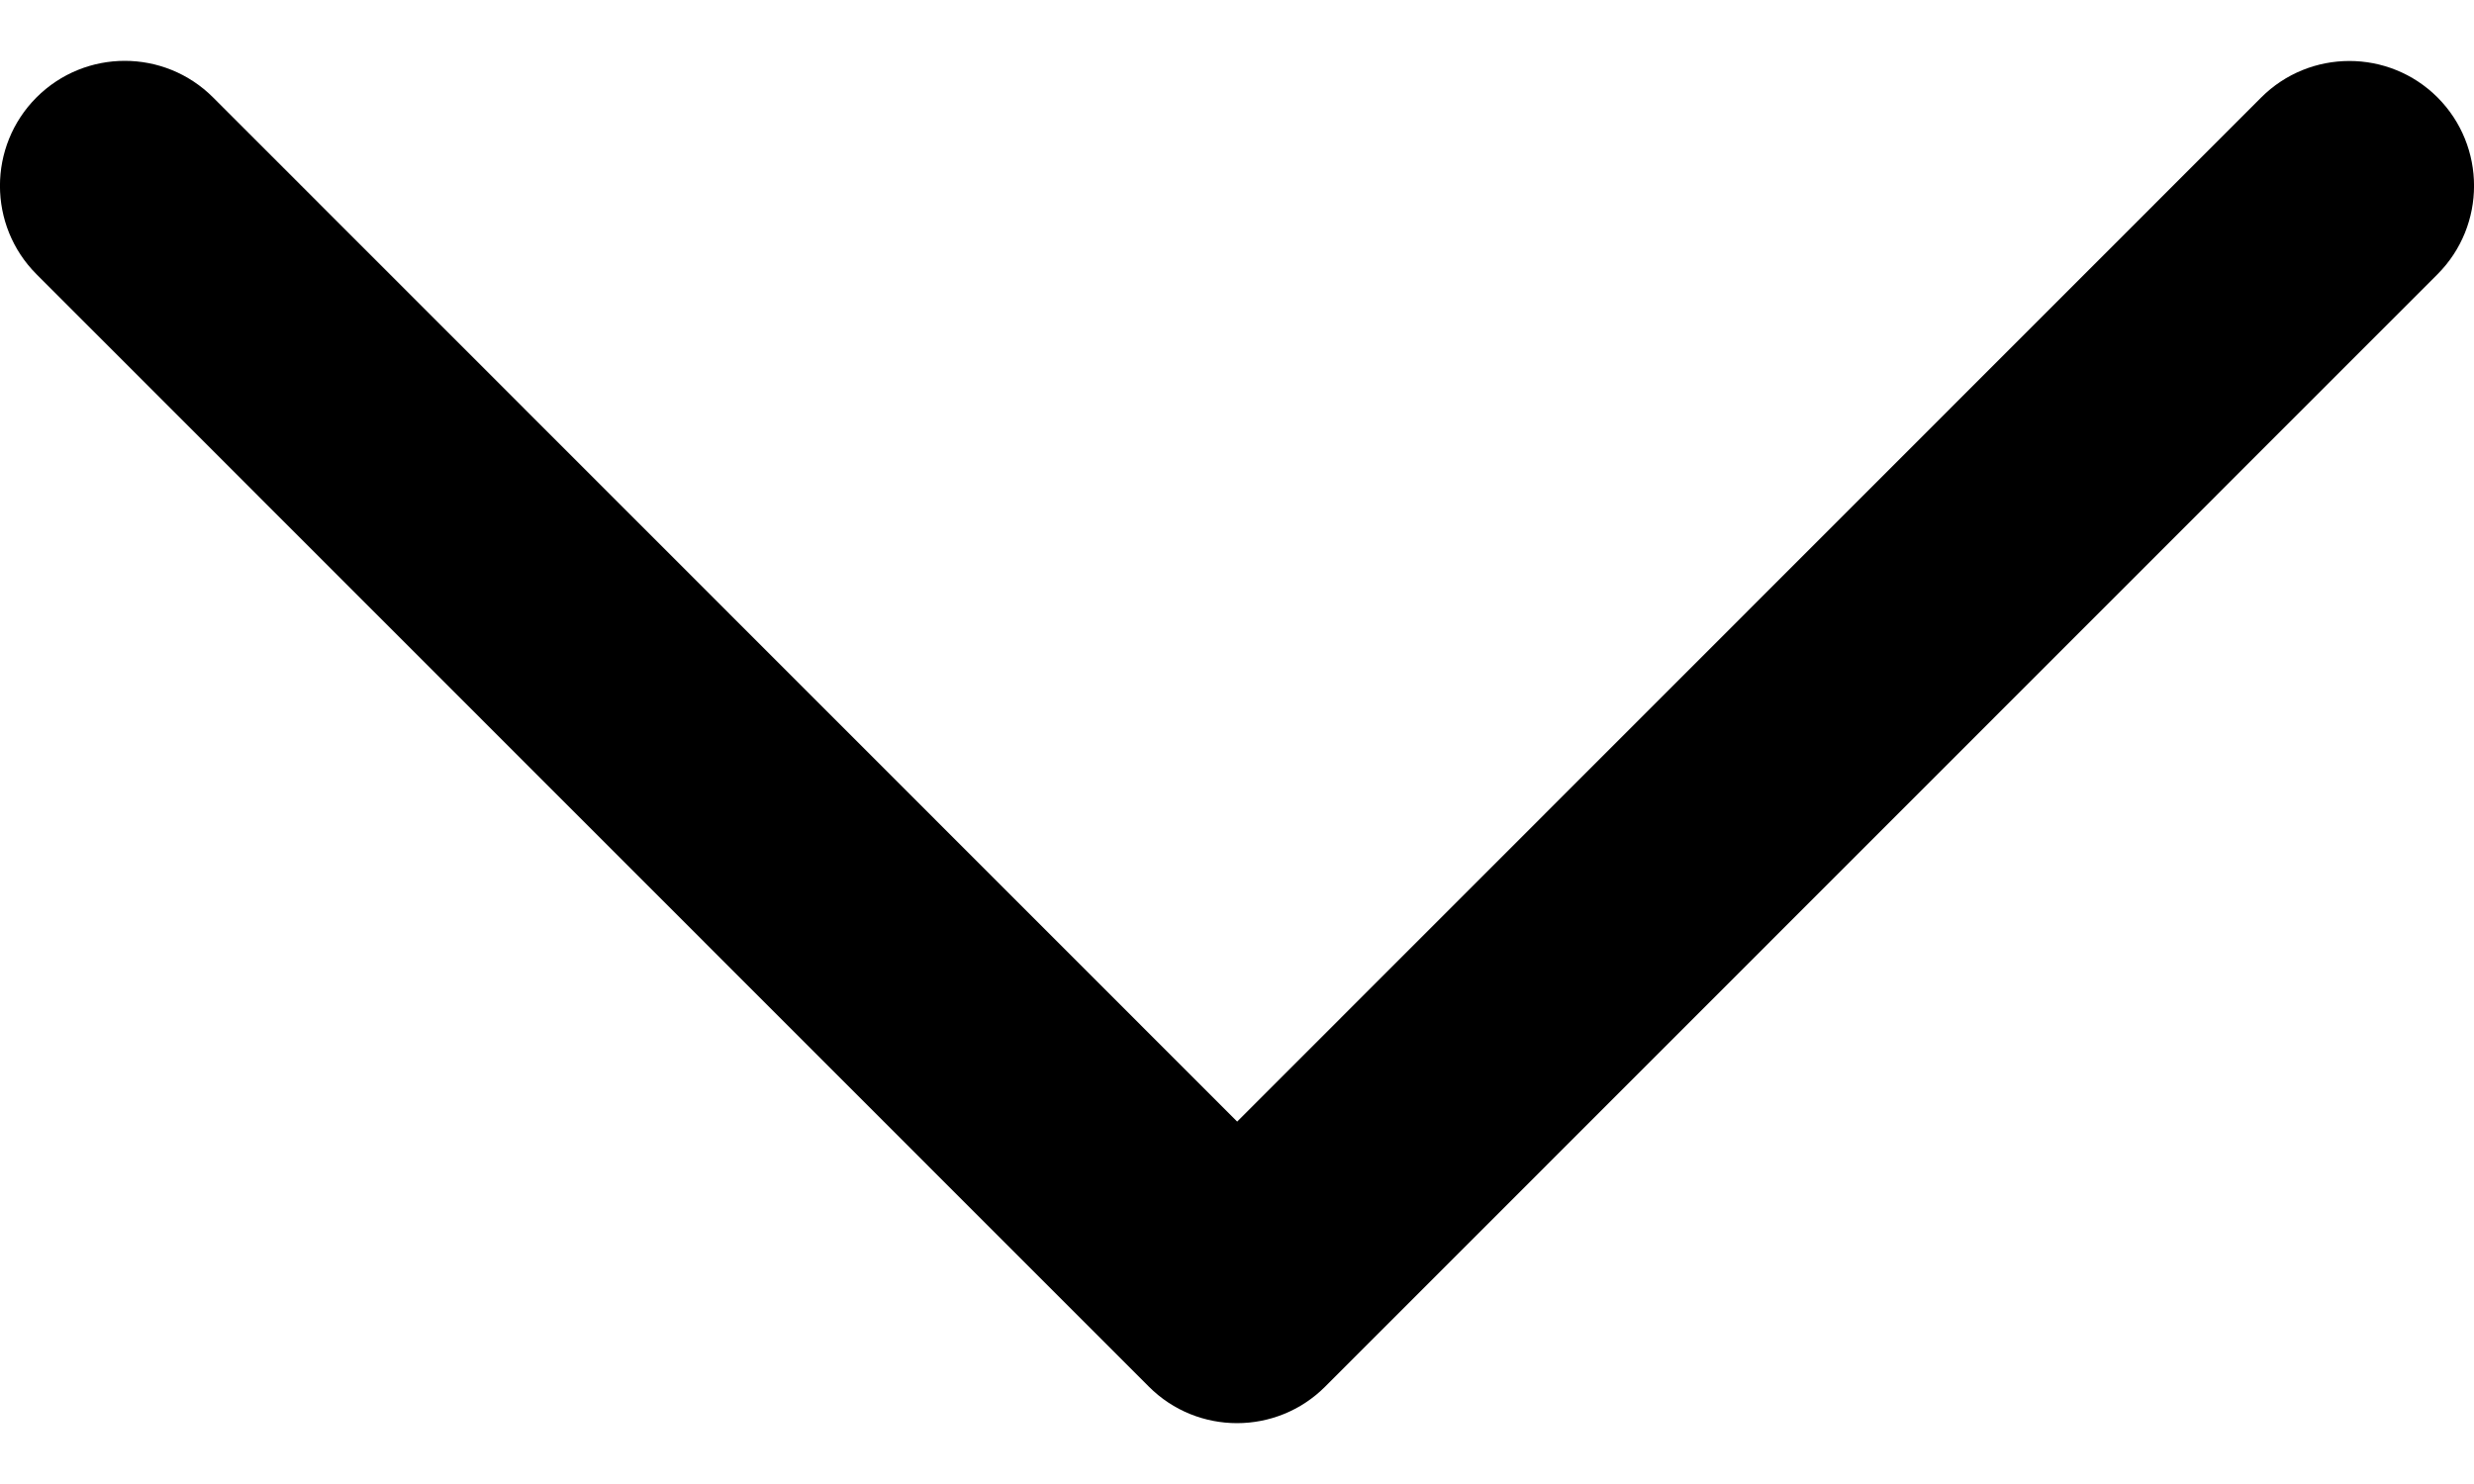 <svg width="15" height="9" viewBox="0 0 15 9" fill="none" xmlns="http://www.w3.org/2000/svg">
<path d="M13.709 0.592L7.501 6.802L1.292 0.591C0.996 0.295 0.517 0.295 0.221 0.591C-0.074 0.887 -0.074 1.367 0.221 1.663L6.965 8.409C7.26 8.705 7.74 8.705 8.035 8.409L14.779 1.663C15.074 1.367 15.074 0.887 14.779 0.591C14.484 0.296 14.004 0.296 13.709 0.592Z" fill="black"/>
</svg>
